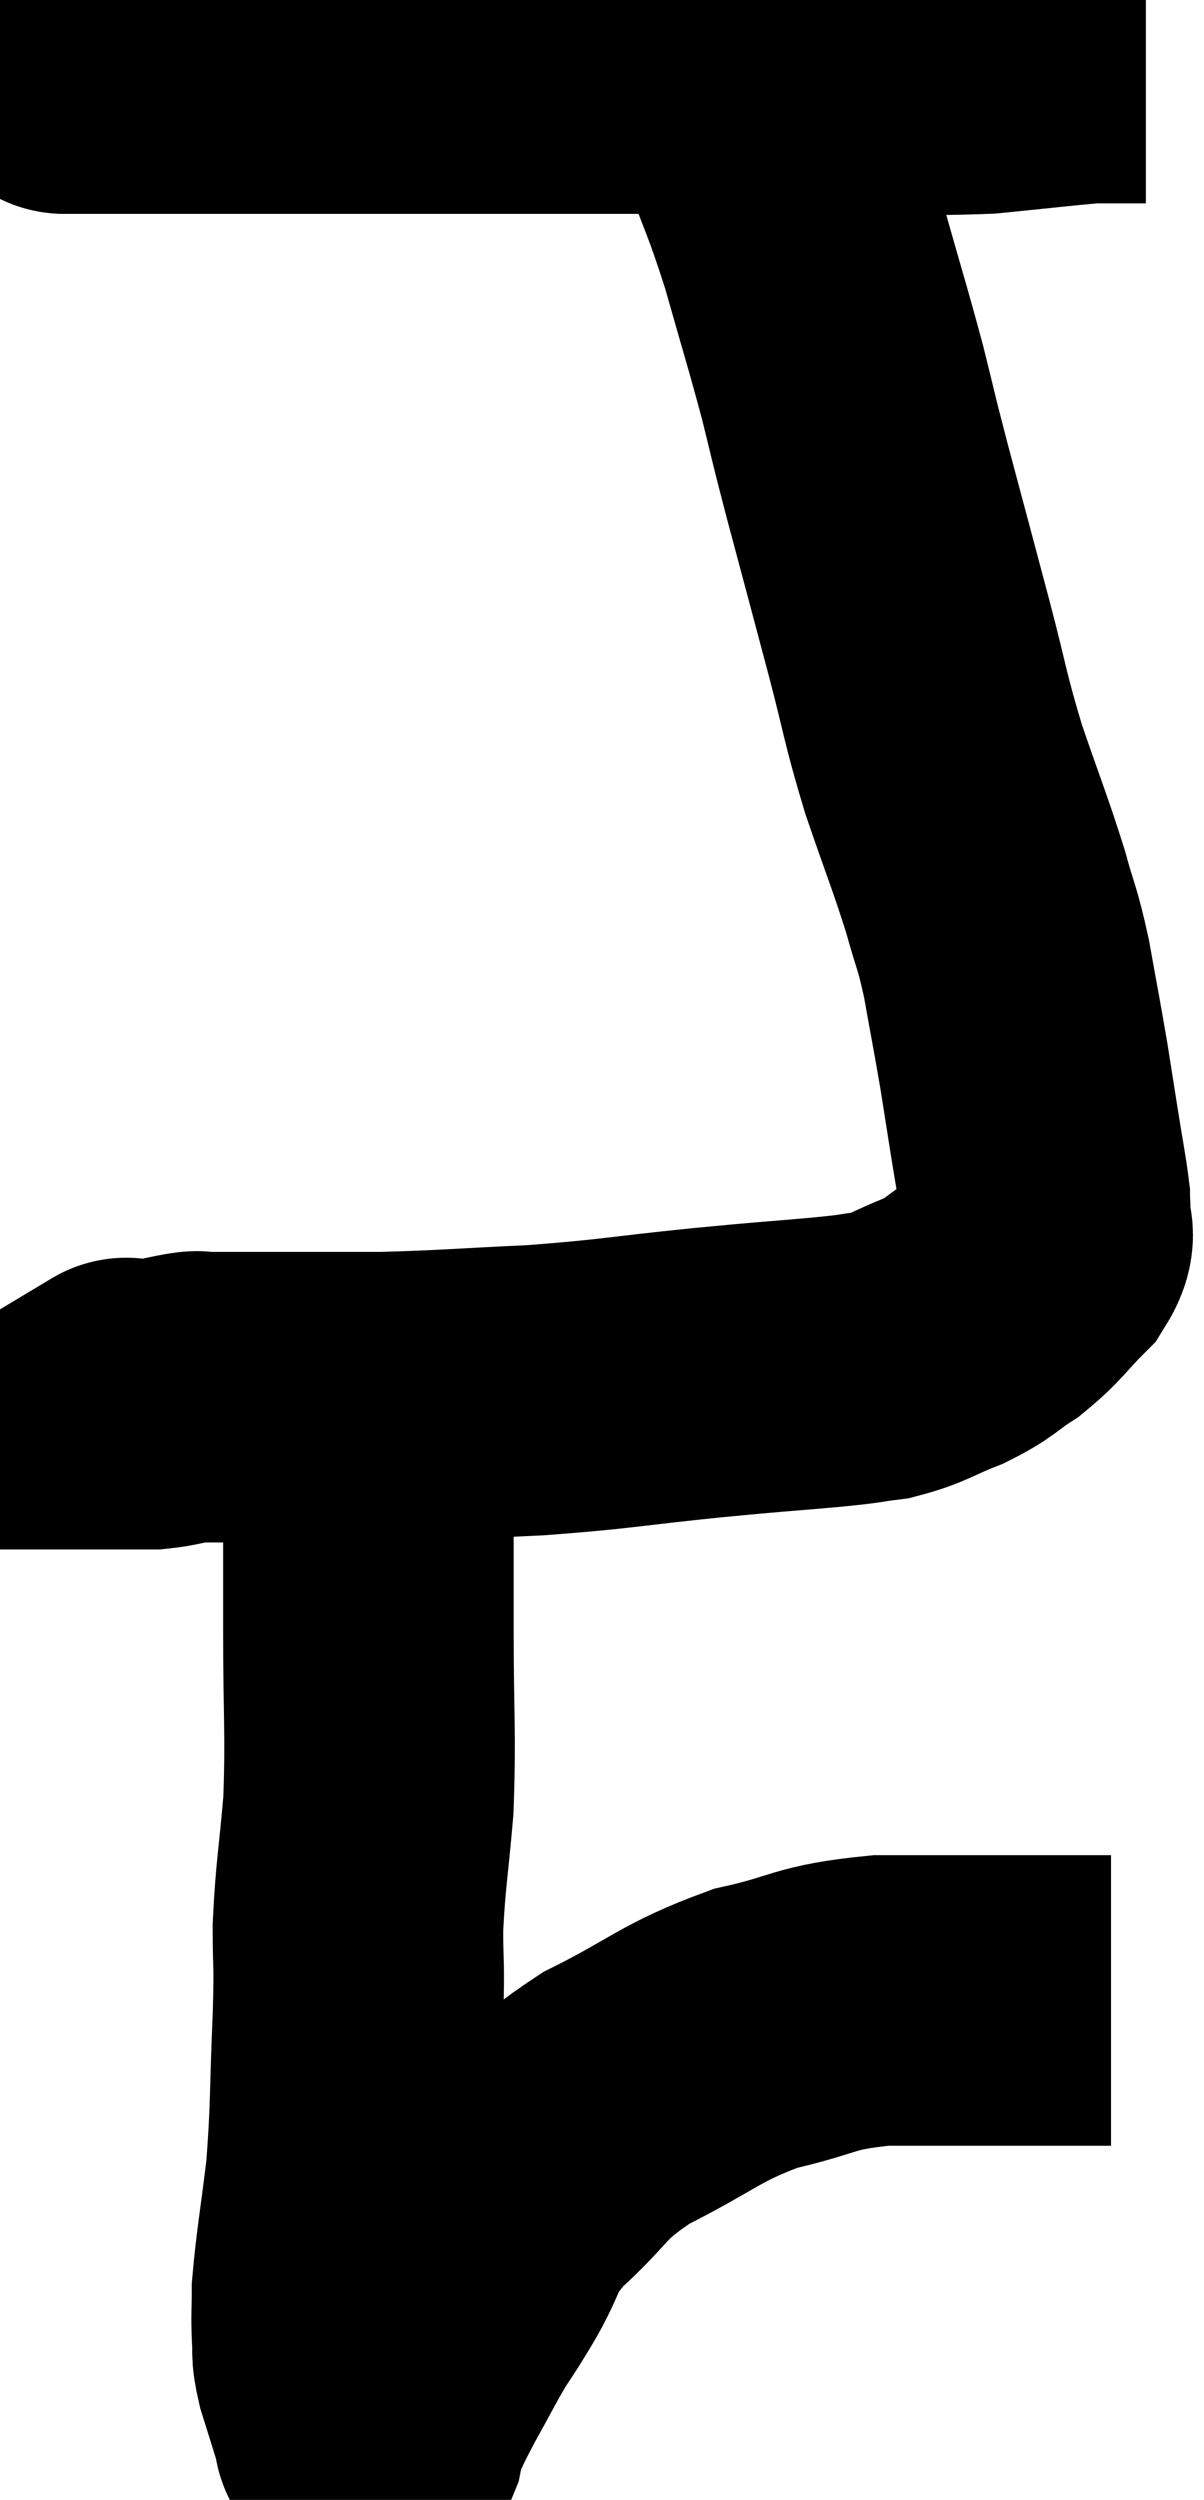 <svg xmlns="http://www.w3.org/2000/svg" viewBox="15.26 4.7 20.72 43.013" width="20.72" height="43.013"><path d="M 16.26 5.88 C 16.59 5.88, 15.99 5.88, 16.92 5.88 C 18.45 5.88, 18.465 5.88, 19.98 5.88 C 21.48 5.88, 21.615 5.88, 22.98 5.88 C 24.21 5.88, 24.315 5.88, 25.44 5.88 C 26.46 5.88, 26.49 5.88, 27.48 5.88 C 28.44 5.88, 28.215 5.88, 29.4 5.88 C 30.81 5.88, 31.065 5.925, 32.22 5.88 C 33.12 5.79, 33.495 5.745, 34.02 5.7 C 34.17 5.7, 34.125 5.7, 34.32 5.7 C 34.56 5.7, 34.635 5.7, 34.8 5.7 C 34.89 5.7, 34.935 5.7, 34.98 5.7 L 34.98 5.7" fill="none" stroke="black" stroke-width="5"></path><path d="M 27.78 6 C 28.05 6.39, 27.99 6.045, 28.32 6.78 C 28.71 7.86, 28.74 7.815, 29.1 8.94 C 29.43 10.11, 29.49 10.275, 29.76 11.28 C 29.97 12.12, 29.895 11.865, 30.18 12.96 C 30.54 14.31, 30.57 14.415, 30.9 15.66 C 31.2 16.8, 31.17 16.845, 31.5 17.94 C 31.86 18.99, 31.95 19.185, 32.22 20.04 C 32.4 20.7, 32.415 20.61, 32.58 21.36 C 32.73 22.2, 32.76 22.335, 32.88 23.04 C 32.97 23.61, 32.97 23.61, 33.06 24.18 C 33.15 24.75, 33.195 24.96, 33.24 25.32 C 33.24 25.47, 33.255 25.395, 33.24 25.62 C 33.21 25.92, 33.405 25.86, 33.18 26.22 C 32.76 26.64, 32.76 26.715, 32.34 27.06 C 31.92 27.33, 31.98 27.36, 31.5 27.6 C 30.96 27.81, 30.93 27.885, 30.42 28.02 C 29.94 28.08, 30.21 28.065, 29.46 28.14 C 28.44 28.23, 28.665 28.2, 27.42 28.32 C 25.95 28.47, 25.875 28.515, 24.48 28.62 C 23.16 28.68, 22.965 28.71, 21.84 28.74 C 20.91 28.74, 20.775 28.74, 19.98 28.74 C 19.32 28.74, 19.02 28.74, 18.66 28.74 C 18.6 28.74, 18.735 28.71, 18.54 28.74 C 18.21 28.8, 18.165 28.83, 17.88 28.86 C 17.64 28.86, 17.52 28.86, 17.4 28.86 C 17.4 28.86, 17.475 28.815, 17.4 28.86 L 17.1 29.04" fill="none" stroke="black" stroke-width="5"></path><path d="M 21.6 29.82 C 21.6 31.29, 21.6 31.275, 21.6 32.76 C 21.6 34.26, 21.645 34.485, 21.6 35.76 C 21.51 36.81, 21.465 36.945, 21.42 37.86 C 21.42 38.64, 21.45 38.355, 21.42 39.42 C 21.36 40.77, 21.39 40.95, 21.3 42.12 C 21.18 43.11, 21.12 43.41, 21.06 44.1 C 21.06 44.49, 21.045 44.535, 21.06 44.88 C 21.09 45.18, 21.03 45.09, 21.12 45.48 C 21.27 45.96, 21.345 46.2, 21.42 46.44 C 21.42 46.44, 21.405 46.395, 21.42 46.44 C 21.45 46.53, 21.405 46.56, 21.48 46.62 C 21.6 46.65, 21.645 46.665, 21.72 46.68 C 21.75 46.68, 21.75 46.755, 21.78 46.68 C 21.81 46.53, 21.72 46.665, 21.84 46.38 C 22.05 45.96, 22.005 46.02, 22.26 45.54 C 22.56 45, 22.605 44.895, 22.86 44.46 C 23.07 44.13, 22.95 44.34, 23.28 43.8 C 23.73 43.05, 23.535 43.05, 24.18 42.3 C 25.02 41.55, 24.84 41.475, 25.86 40.8 C 27.06 40.2, 27.12 40.02, 28.26 39.6 C 29.34 39.36, 29.22 39.24, 30.42 39.12 C 31.74 39.12, 32.115 39.12, 33.06 39.12 C 33.63 39.12, 33.87 39.12, 34.2 39.12 C 34.29 39.12, 34.335 39.12, 34.38 39.12 L 34.38 39.12" fill="none" stroke="black" stroke-width="5"></path></svg>